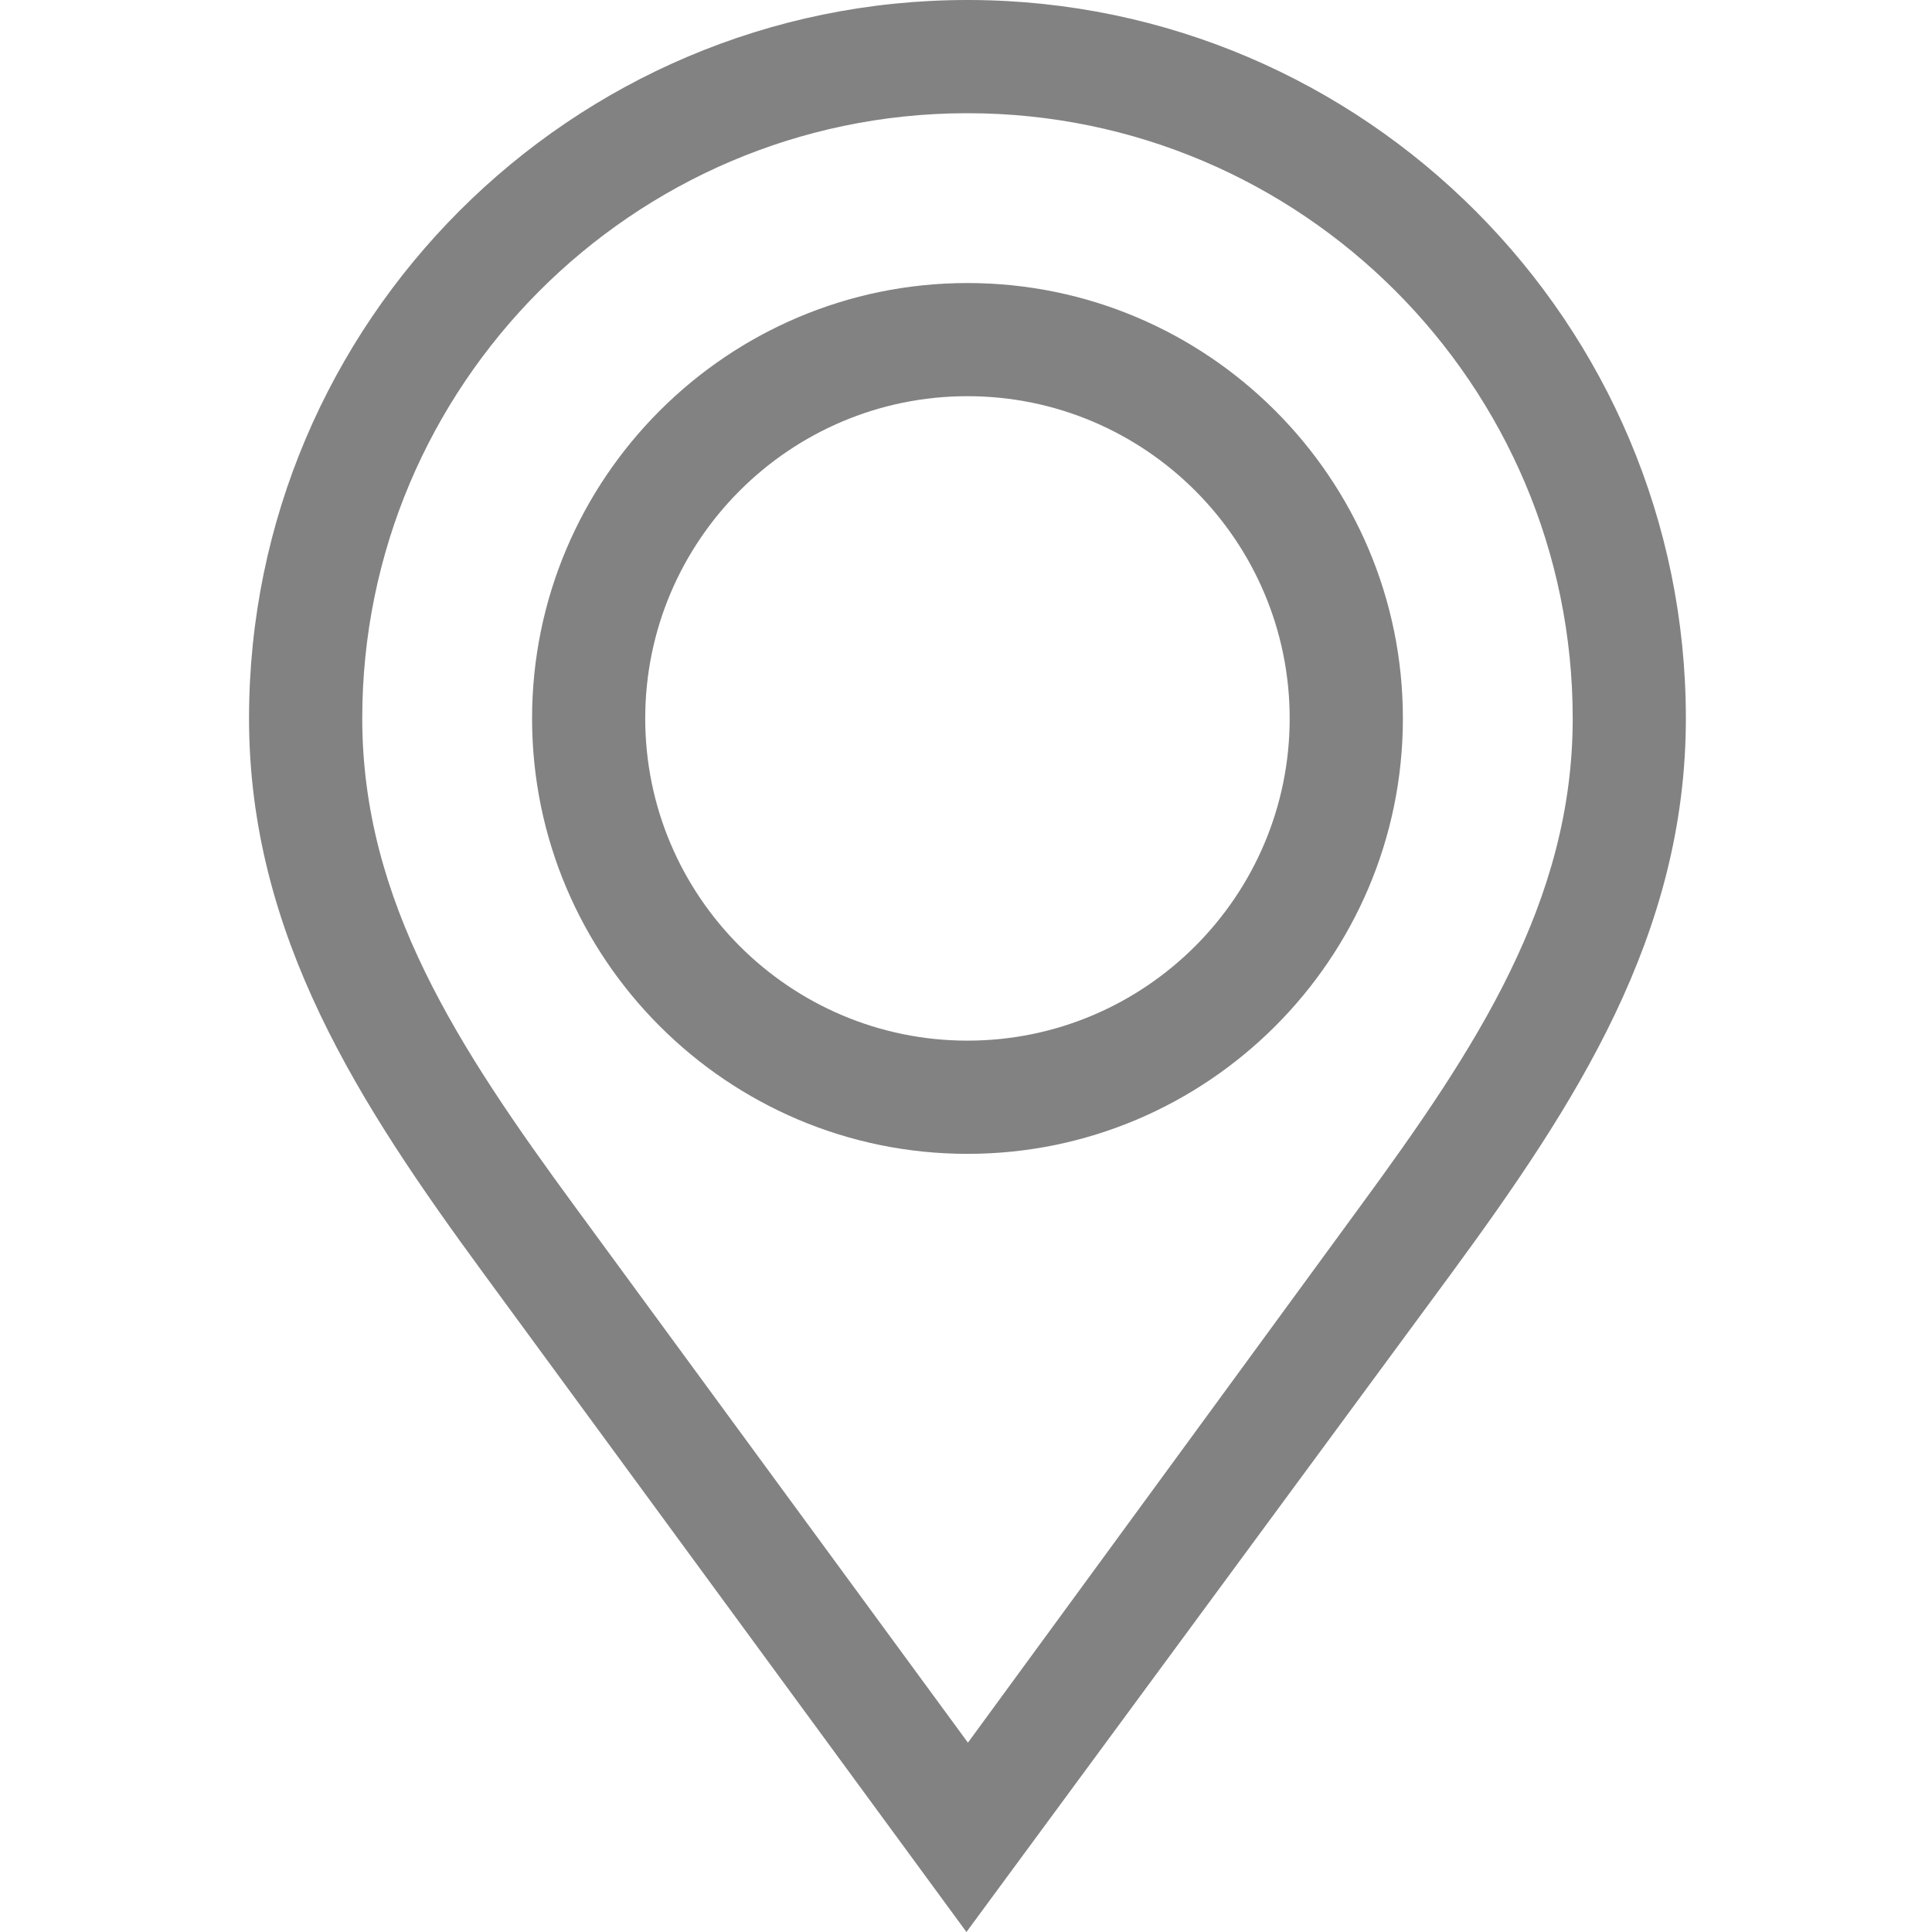 <svg width="30" height="30" viewBox="0 0 30 30" fill="none" xmlns="http://www.w3.org/2000/svg">
<path d="M15.059 0L15.021 0C8.871 0 3.867 5.004 3.867 11.155C3.867 14.528 5.591 17.158 7.511 19.777L15.007 30L22.534 19.777C24.455 17.158 26.178 14.528 26.178 11.156C26.178 5.017 21.194 0.02 15.059 0ZM21.117 18.738C21.117 18.738 15.295 26.7 15.03 27.06L8.929 18.738C7.121 16.273 5.625 14.001 5.625 11.155C5.625 5.985 9.821 1.777 14.986 1.758H15.023C20.205 1.758 24.421 5.974 24.421 11.156C24.421 14.001 22.924 16.273 21.117 18.738Z" fill="#828282"/>
<path d="M15.023 4.395C11.295 4.395 8.262 7.427 8.262 11.156C8.262 14.884 11.295 17.917 15.023 17.917C18.751 17.917 21.784 14.884 21.784 11.156C21.784 7.427 18.751 4.395 15.023 4.395ZM15.023 16.159C12.264 16.159 10.019 13.914 10.019 11.155C10.019 8.397 12.264 6.152 15.023 6.152C17.782 6.152 20.026 8.397 20.026 11.156C20.026 13.914 17.782 16.159 15.023 16.159Z" fill="#828282"/>
</svg>

